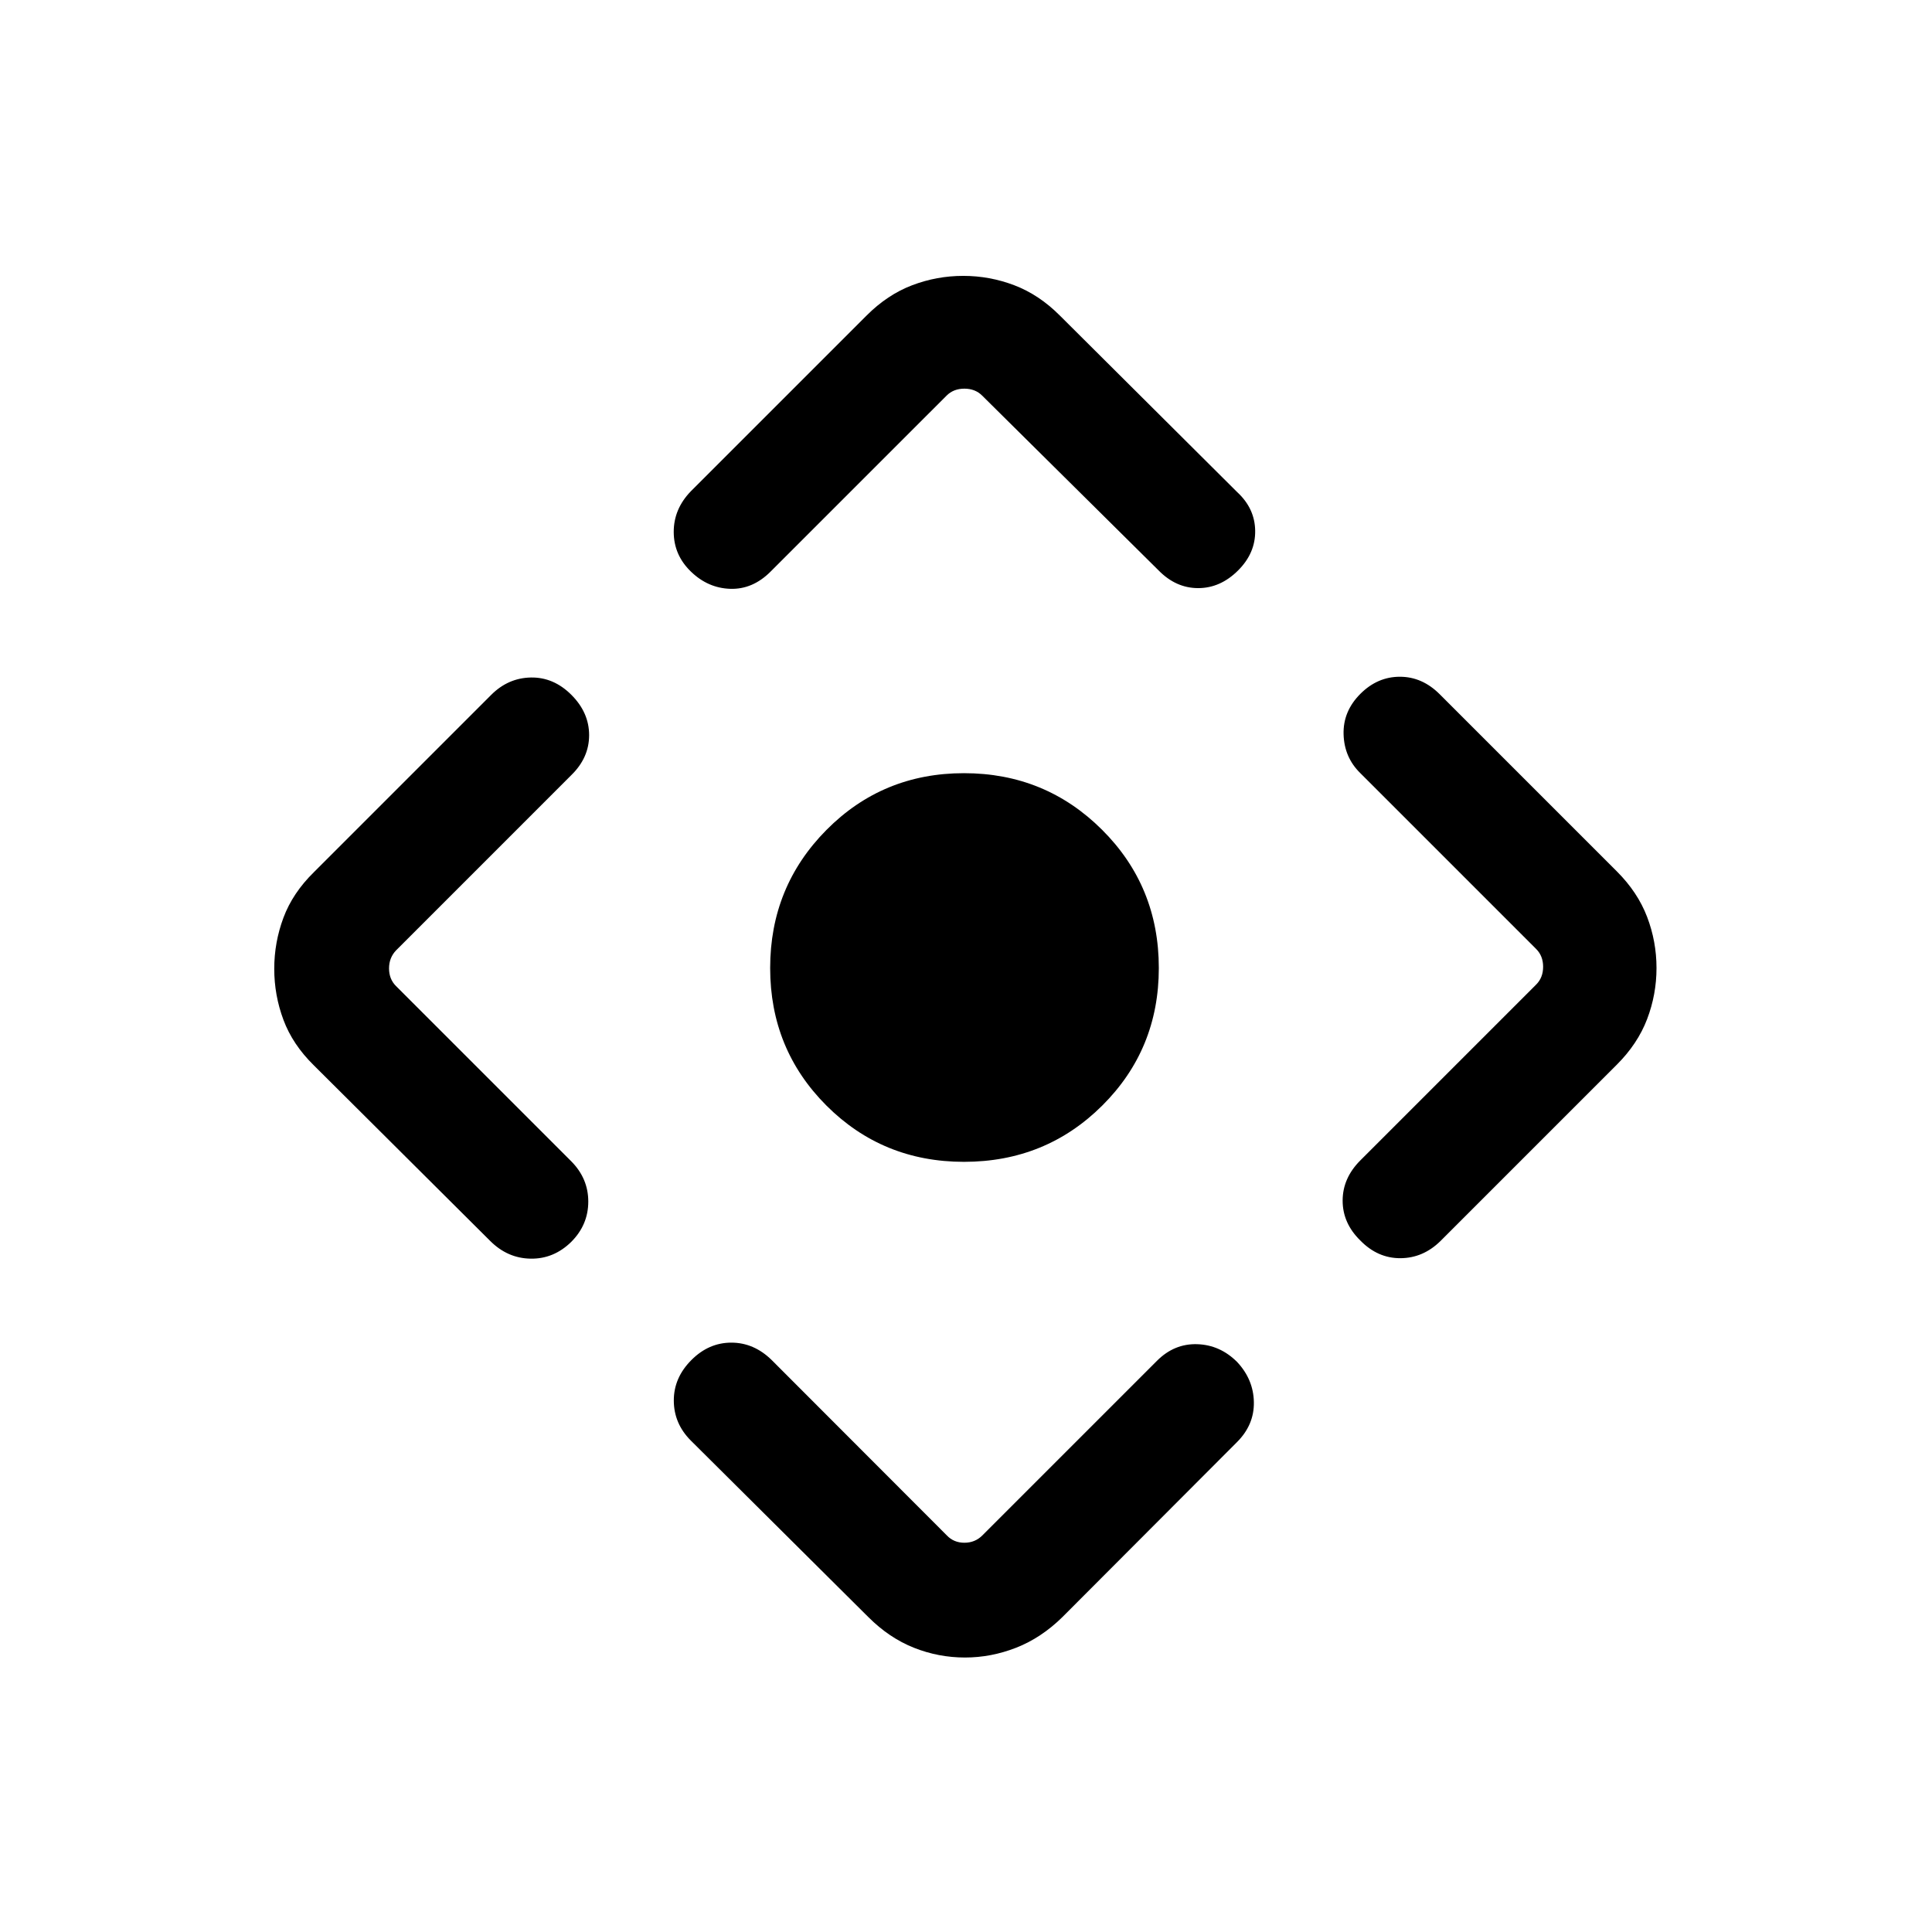 <svg xmlns="http://www.w3.org/2000/svg" height="24" viewBox="0 -960 960 960" width="24"><path d="M479-382.69q-40.38 0-68.35-27.96-27.96-27.97-27.96-68.35 0-40.38 27.96-68.6 27.97-28.21 68.35-28.21 40.38 0 68.6 28.11 28.21 28.11 28.21 68.7 0 40.38-28.11 68.35-28.11 27.96-68.7 27.96Zm-47.5 226.23-88.23-87.73q-8.42-8.43-8.46-19.83-.04-11.4 8.77-20.21 8.61-8.62 19.82-8.62t20.02 8.62l87.04 87.15q3.46 3.66 8.75 3.66t8.94-3.66l86.79-86.79q8.56-8.55 19.93-8.21 11.36.35 19.86 8.85 8.12 8.69 8.31 19.96.19 11.27-8.37 19.83l-86.79 86.98q-10.53 10.34-22.98 15.21-12.44 4.86-25.4 4.86-13.15 0-25.4-4.86-12.25-4.87-22.6-15.21ZM243.58-343.38l-87.62-87.24q-10.54-10.34-15.11-22.59-4.58-12.25-4.58-25.41 0-13.15 4.58-25.4 4.57-12.25 15.11-22.59l88.12-88.12q8.42-8.42 19.73-8.62 11.31-.19 20.11 8.62 8.81 8.81 8.81 20.02 0 11.21-8.81 19.82l-87.15 87.16q-3.46 3.65-3.46 8.94 0 5.29 3.46 8.75l86.98 86.98q8.56 8.56 8.56 20.12t-8.5 20.06q-8.69 8.49-20.16 8.3-11.46-.19-20.07-8.8ZM343.38-716l87.24-87.23q10.34-10.35 22.59-15.02t25.41-4.67q13.15 0 25.4 4.67 12.25 4.67 22.59 15.02l88.12 87.73q8.81 8.12 8.96 19.21.16 11.1-8.46 19.71-8.81 8.81-19.86 8.81-11.06 0-19.68-8.81l-87.65-86.84q-3.46-3.46-8.85-3.46-5.38 0-8.84 3.46l-87.49 87.48q-8.86 8.86-19.98 8.52-11.11-.35-19.61-8.6t-8.5-19.71q0-11.46 8.61-20.27Zm332.58 332.58 87.35-87.35q3.46-3.46 3.46-8.85 0-5.38-3.46-8.84l-87.35-87.35q-8-7.81-8.34-19.27-.35-11.46 8.34-20.15 8.5-8.5 19.62-8.5 11.11 0 19.78 8.67L803.42-527q10.35 10.35 15.02 22.6 4.67 12.25 4.67 25.4 0 13.15-4.67 25.4-4.67 12.25-15.02 22.6l-87.73 87.73q-8.61 8.42-19.86 8.46-11.25.04-19.87-8.77-8.81-8.61-8.81-19.82t8.81-20.02Z"/></svg>